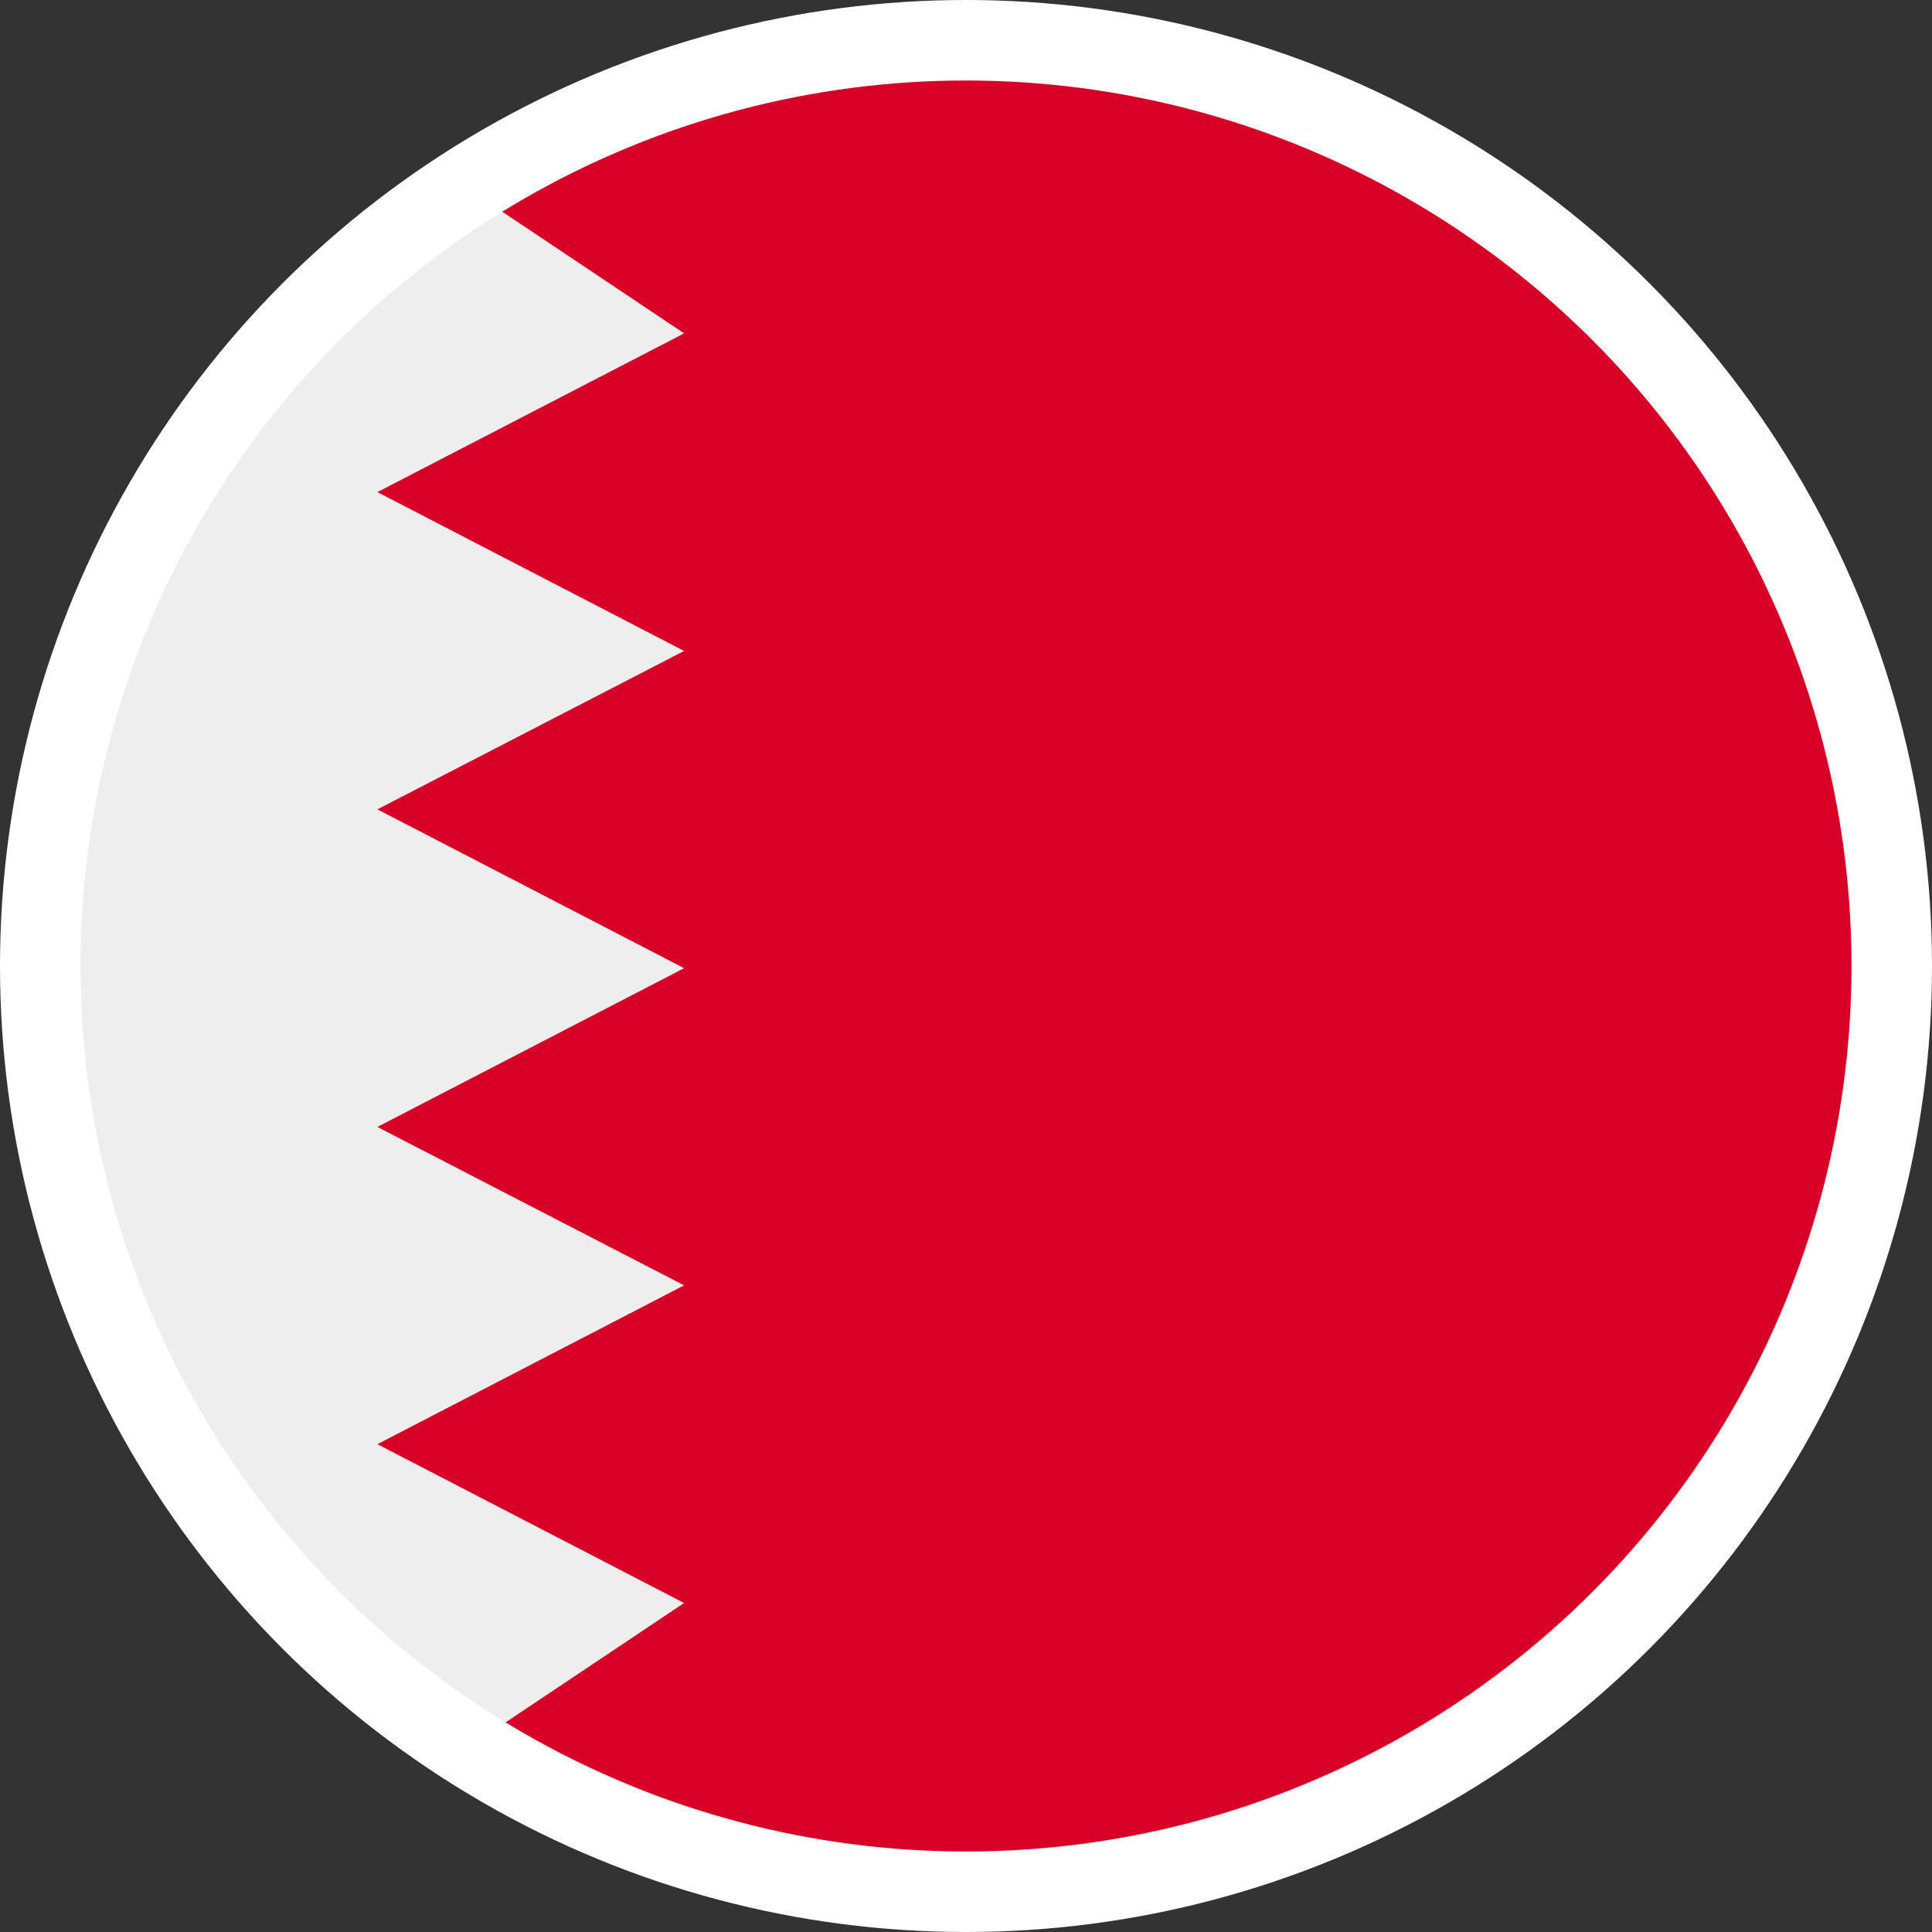 <?xml version="1.0" encoding="UTF-8"?>
<svg width="24px" height="24px" viewBox="0 0 24 24" version="1.1" xmlns="http://www.w3.org/2000/svg" xmlns:xlink="http://www.w3.org/1999/xlink">
    <rect x="0" y="0" width="24" height="24" fill="#333333" stroke="none"/>
    <!-- Generator: Sketch 55.1 (78136) - https://sketchapp.com -->
    <title>Flags/bahrain</title>
    <desc>Created with Sketch.</desc>
    <g id="Icons" stroke="none" stroke-width="1" fill="none" fill-rule="evenodd">
        <g id="Flags/bahrain">
            <g id="bahrain">
                <circle id="Oval" fill="#EEEEEE" fill-rule="nonzero" cx="12.027" cy="12.027" r="11.827"></circle>
                <path d="M11.901,0.2 C9.521,0.2 7.308,0.898 5.452,2.103 L8.498,4.141 L4.688,6.113 L8.498,8.086 L4.688,10.054 L8.498,12.027 L4.688,13.999 L8.498,15.967 L4.688,17.94 L8.498,19.913 L5.452,21.95 C9.695,24.695 15.217,24.452 19.201,21.343 C23.185,18.234 24.753,12.946 23.106,8.174 C21.458,3.403 16.958,0.201 11.901,0.2 Z" id="Path" fill="#D80027" fill-rule="nonzero"></path>
                <circle id="Oval" stroke="#FFFFFF" cx="12" cy="12" r="11.5"></circle>
            </g>
        </g>
    </g>
</svg>